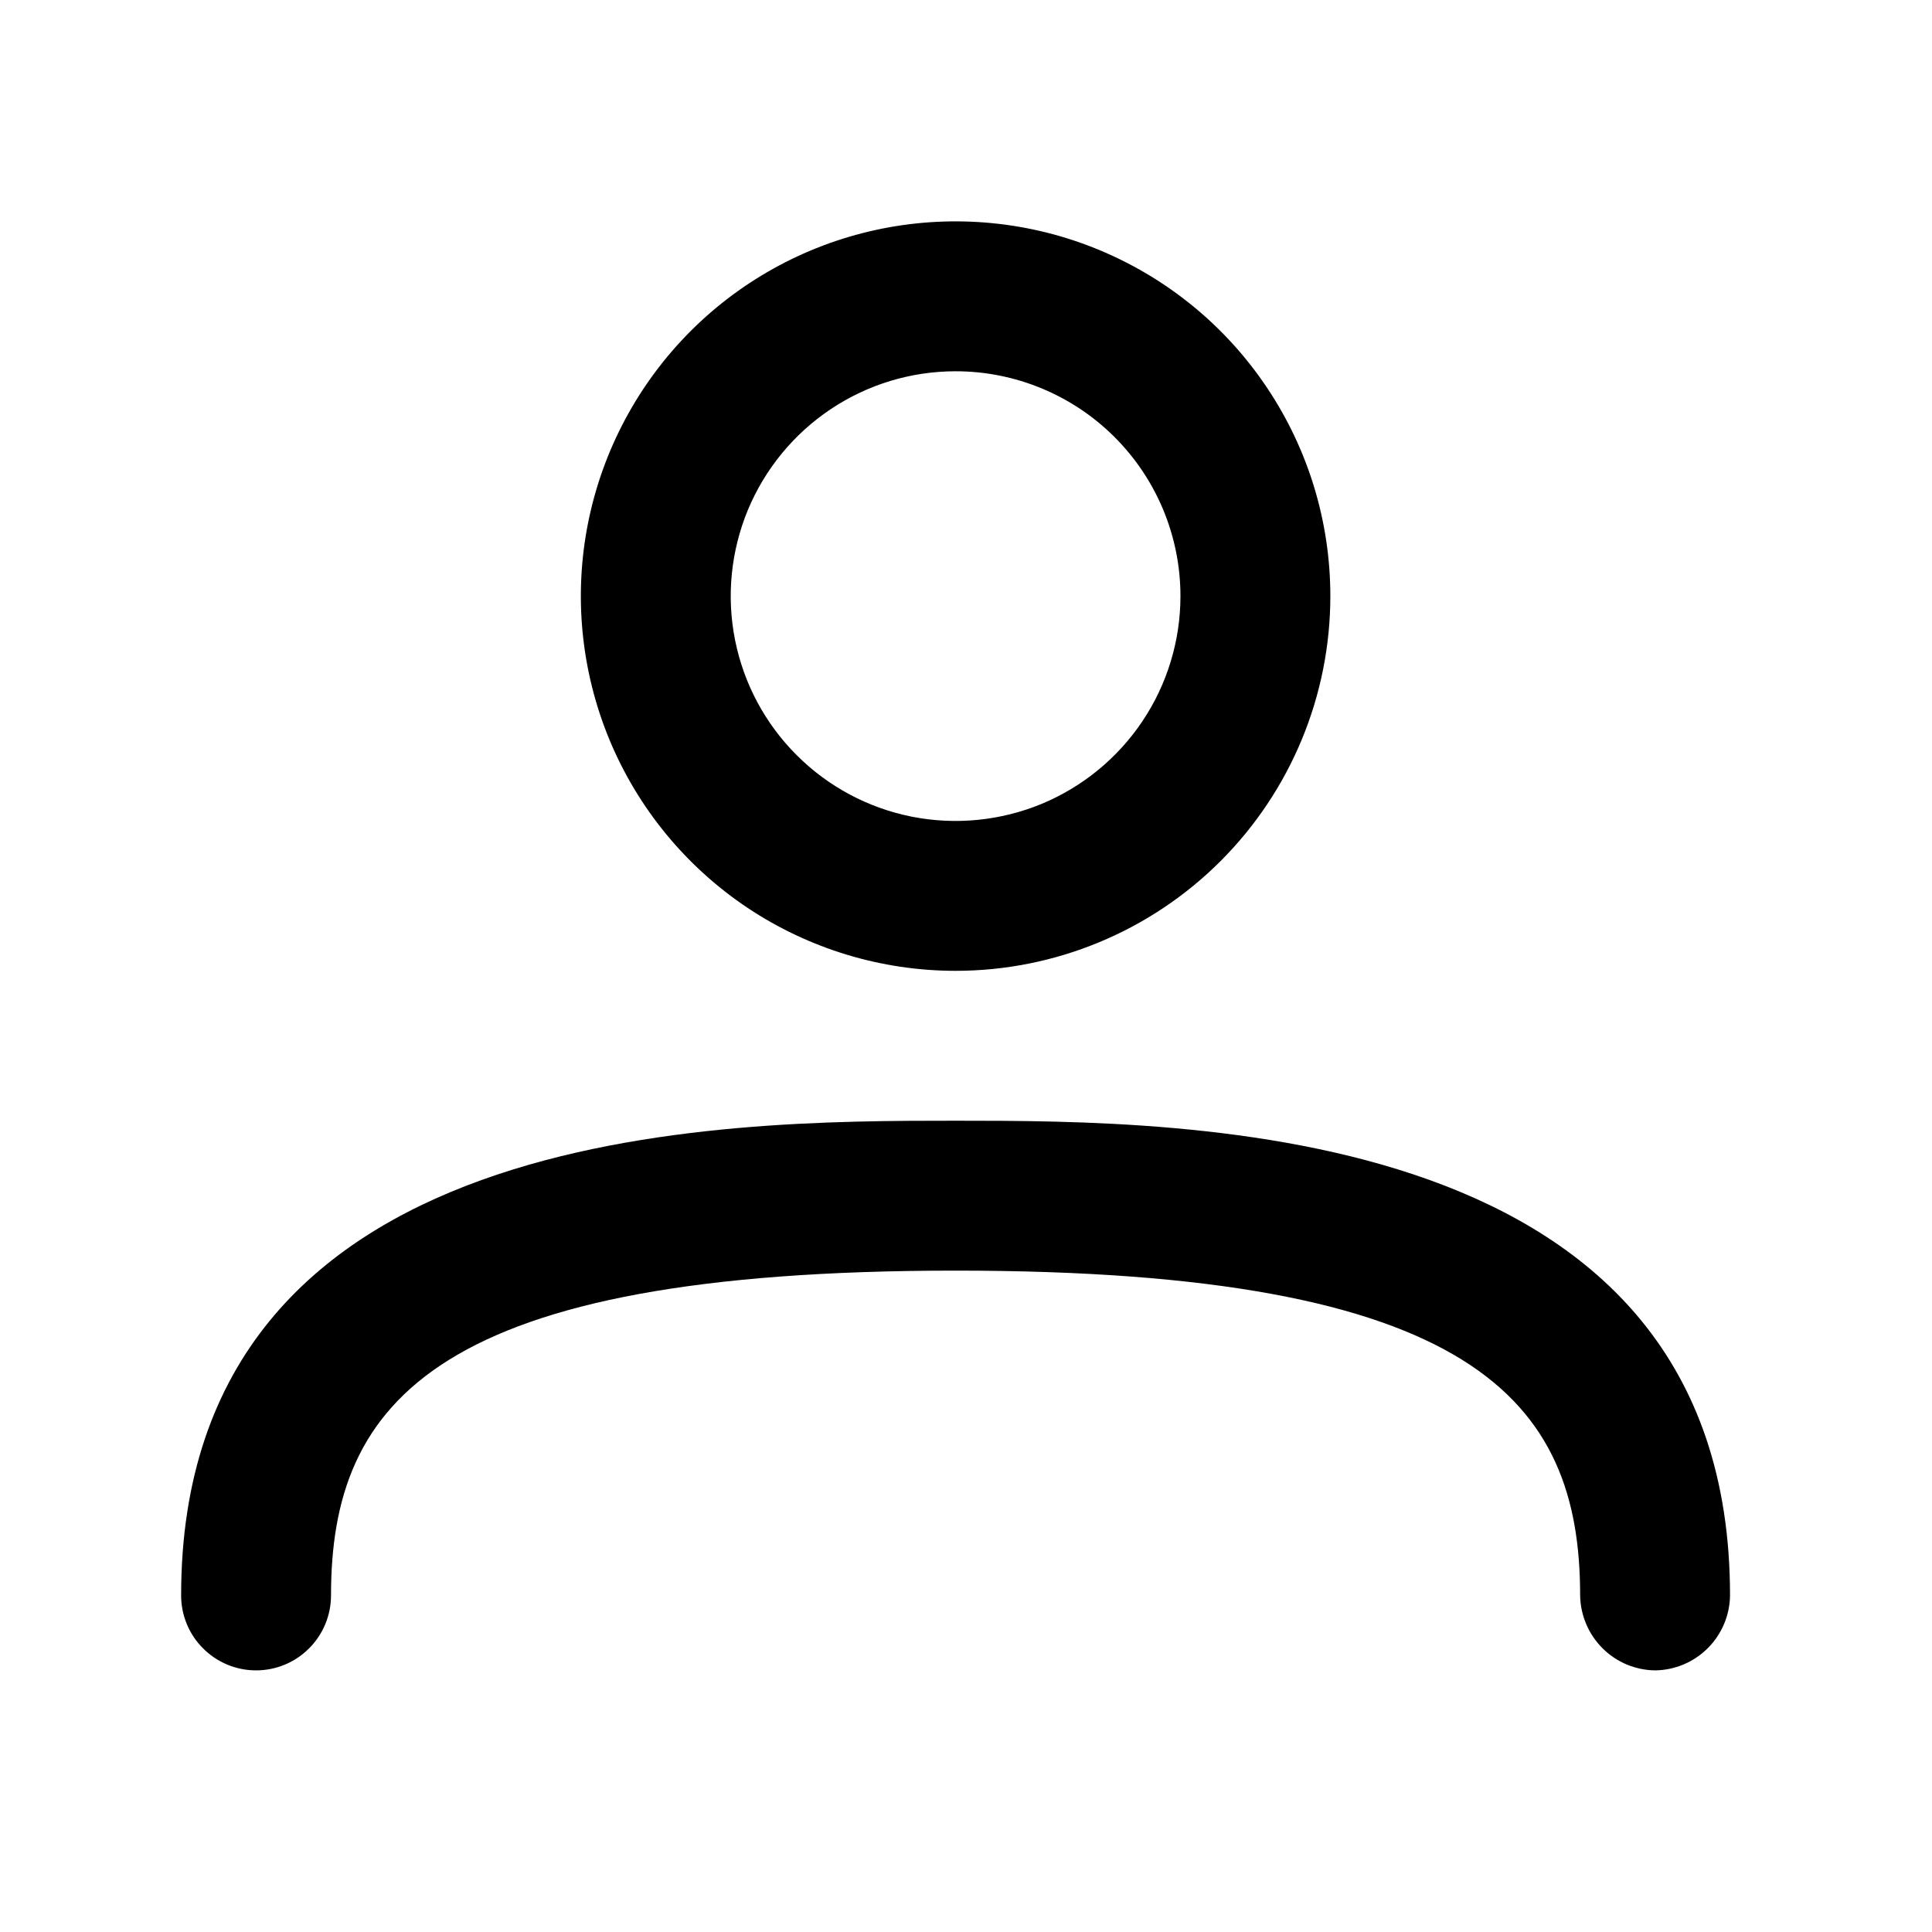 <svg width="24" height="24" viewBox="0 0 24 24" fill="none" xmlns="http://www.w3.org/2000/svg">
    <path
        d="M11.871 12.06C10.95 12.06 10.05 11.787 9.284 11.276C8.519 10.764 7.922 10.037 7.57 9.187C7.218 8.336 7.125 7.4 7.305 6.497C7.485 5.594 7.928 4.765 8.579 4.113C9.23 3.462 10.059 3.019 10.963 2.839C11.866 2.66 12.802 2.752 13.652 3.104C14.503 3.457 15.23 4.053 15.741 4.819C16.253 5.584 16.526 6.484 16.526 7.405C16.526 8.64 16.035 9.824 15.162 10.697C14.289 11.57 13.105 12.06 11.871 12.06ZM11.871 4.612C11.318 4.612 10.778 4.776 10.319 5.083C9.86 5.39 9.502 5.826 9.29 6.336C9.079 6.847 9.023 7.408 9.131 7.95C9.239 8.492 9.505 8.99 9.896 9.38C10.286 9.771 10.784 10.037 11.326 10.145C11.868 10.252 12.429 10.197 12.94 9.986C13.45 9.774 13.886 9.416 14.193 8.957C14.5 8.498 14.664 7.958 14.664 7.405C14.664 6.664 14.37 5.954 13.846 5.43C13.322 4.906 12.611 4.612 11.871 4.612ZM20.56 20.75C20.314 20.747 20.079 20.648 19.906 20.474C19.732 20.3 19.633 20.065 19.629 19.819C19.629 17.398 18.313 15.784 11.871 15.784C5.428 15.784 4.112 17.398 4.112 19.819C4.112 20.066 4.014 20.303 3.839 20.477C3.665 20.652 3.428 20.75 3.181 20.75C2.934 20.75 2.697 20.652 2.523 20.477C2.348 20.303 2.25 20.066 2.25 19.819C2.25 13.922 8.991 13.922 11.871 13.922C14.751 13.922 21.491 13.922 21.491 19.819C21.488 20.065 21.389 20.3 21.215 20.474C21.041 20.648 20.806 20.747 20.56 20.75Z"
        fill="black" />
</svg>